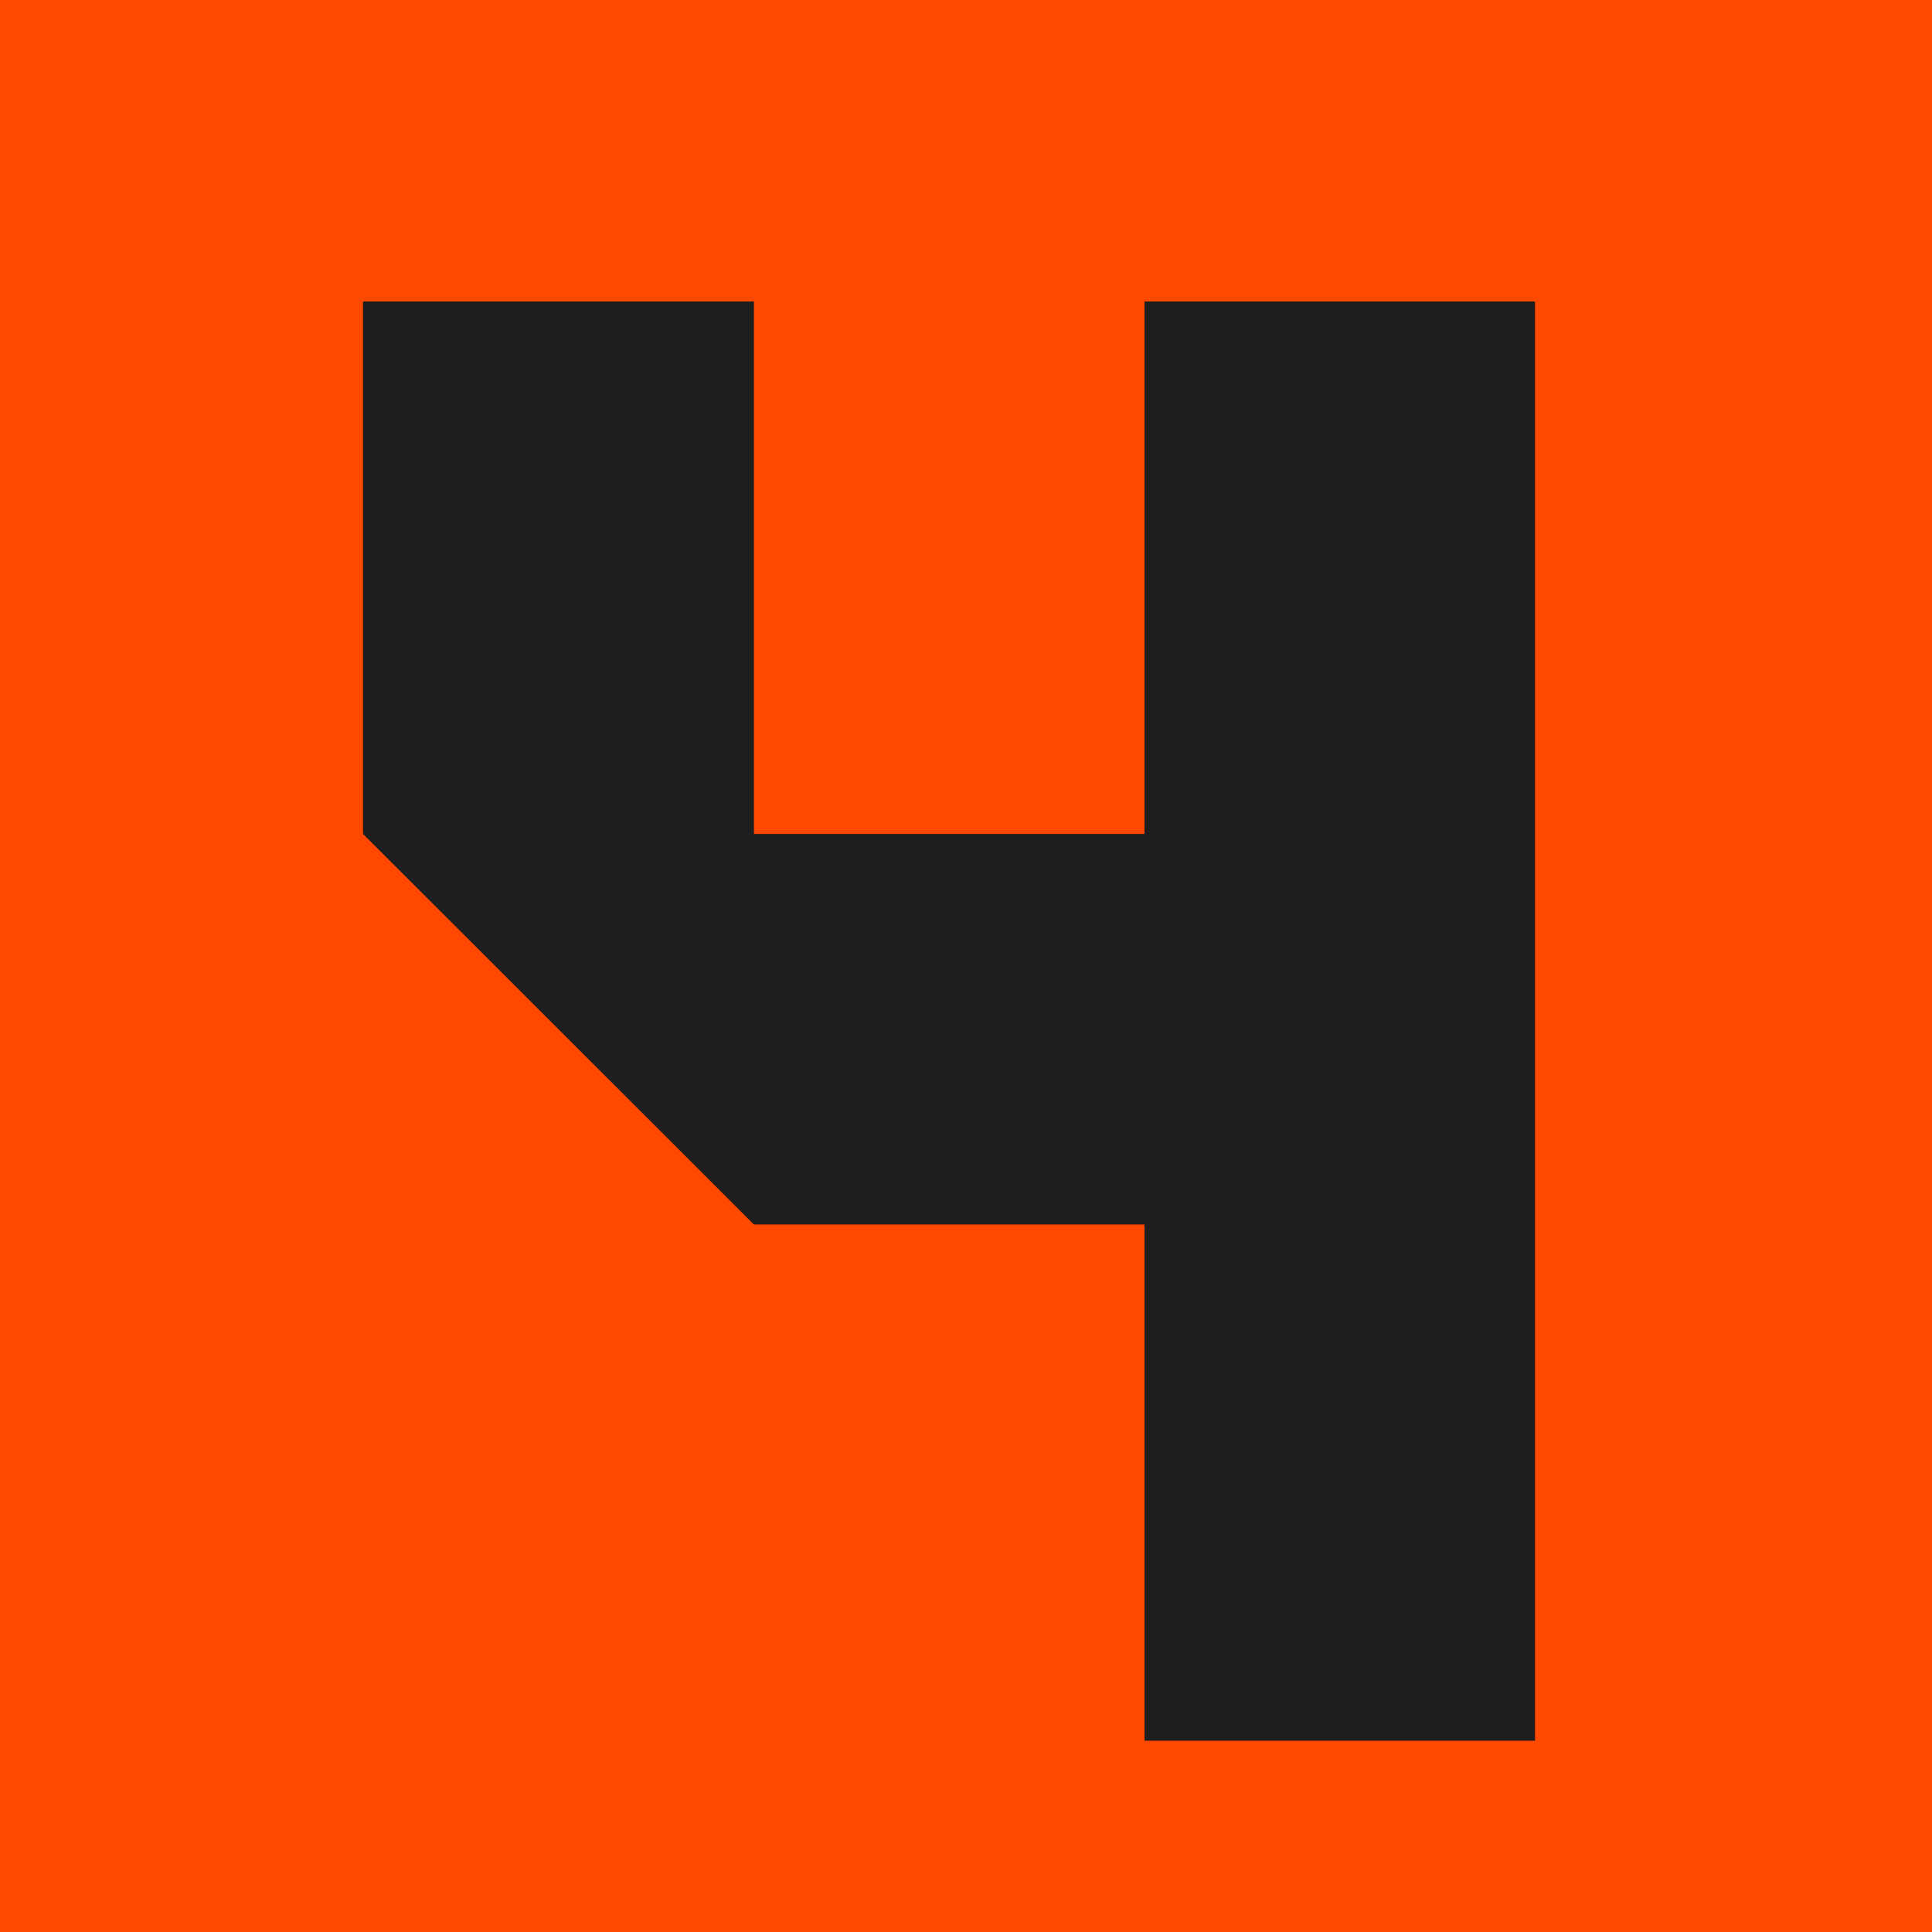 <?xml version="1.0" encoding="UTF-8"?>
<svg id="Layer_1" xmlns="http://www.w3.org/2000/svg" version="1.1" viewBox="0 0 512 512">
  <rect x="0" y="0" width="512" height="512" fill="#333333" stroke="none"/>
  <!-- Generator: Adobe Illustrator 29.1.0, SVG Export Plug-In . SVG Version: 2.1.0 Build 142)  -->
  <defs>
    <style>
      .st0 {
        fill: #1e1e1e;
      }

      .st1 {
        fill: #fff;
        isolation: isolate;
        opacity: .5;
      }

      .st2 {
        fill: #ff4800;
      }
    </style>
  </defs>
  <path class="st1" d="M323.4,308.2c23.7,15.5,34.2,37,34.2,68-19.8,25.5-54.2,39.8-94.8,39.8-68.1,0-116.2-34.2-126.7-93.2h65.6c8.4,27.3,30.8,39.8,60.6,39.8,36.5-.2,60.6-19.9,61.1-54.4Z"/>
  <rect class="st2" width="512" height="512"/>
  <polygon class="st0" points="406.8 79.9 406.8 461.3 303.3 461.3 303.3 324.5 199.8 324.5 96.2 221 96.2 79.9 199.8 79.9 199.8 221 303.3 221 303.3 79.9 406.8 79.9"/>
</svg>